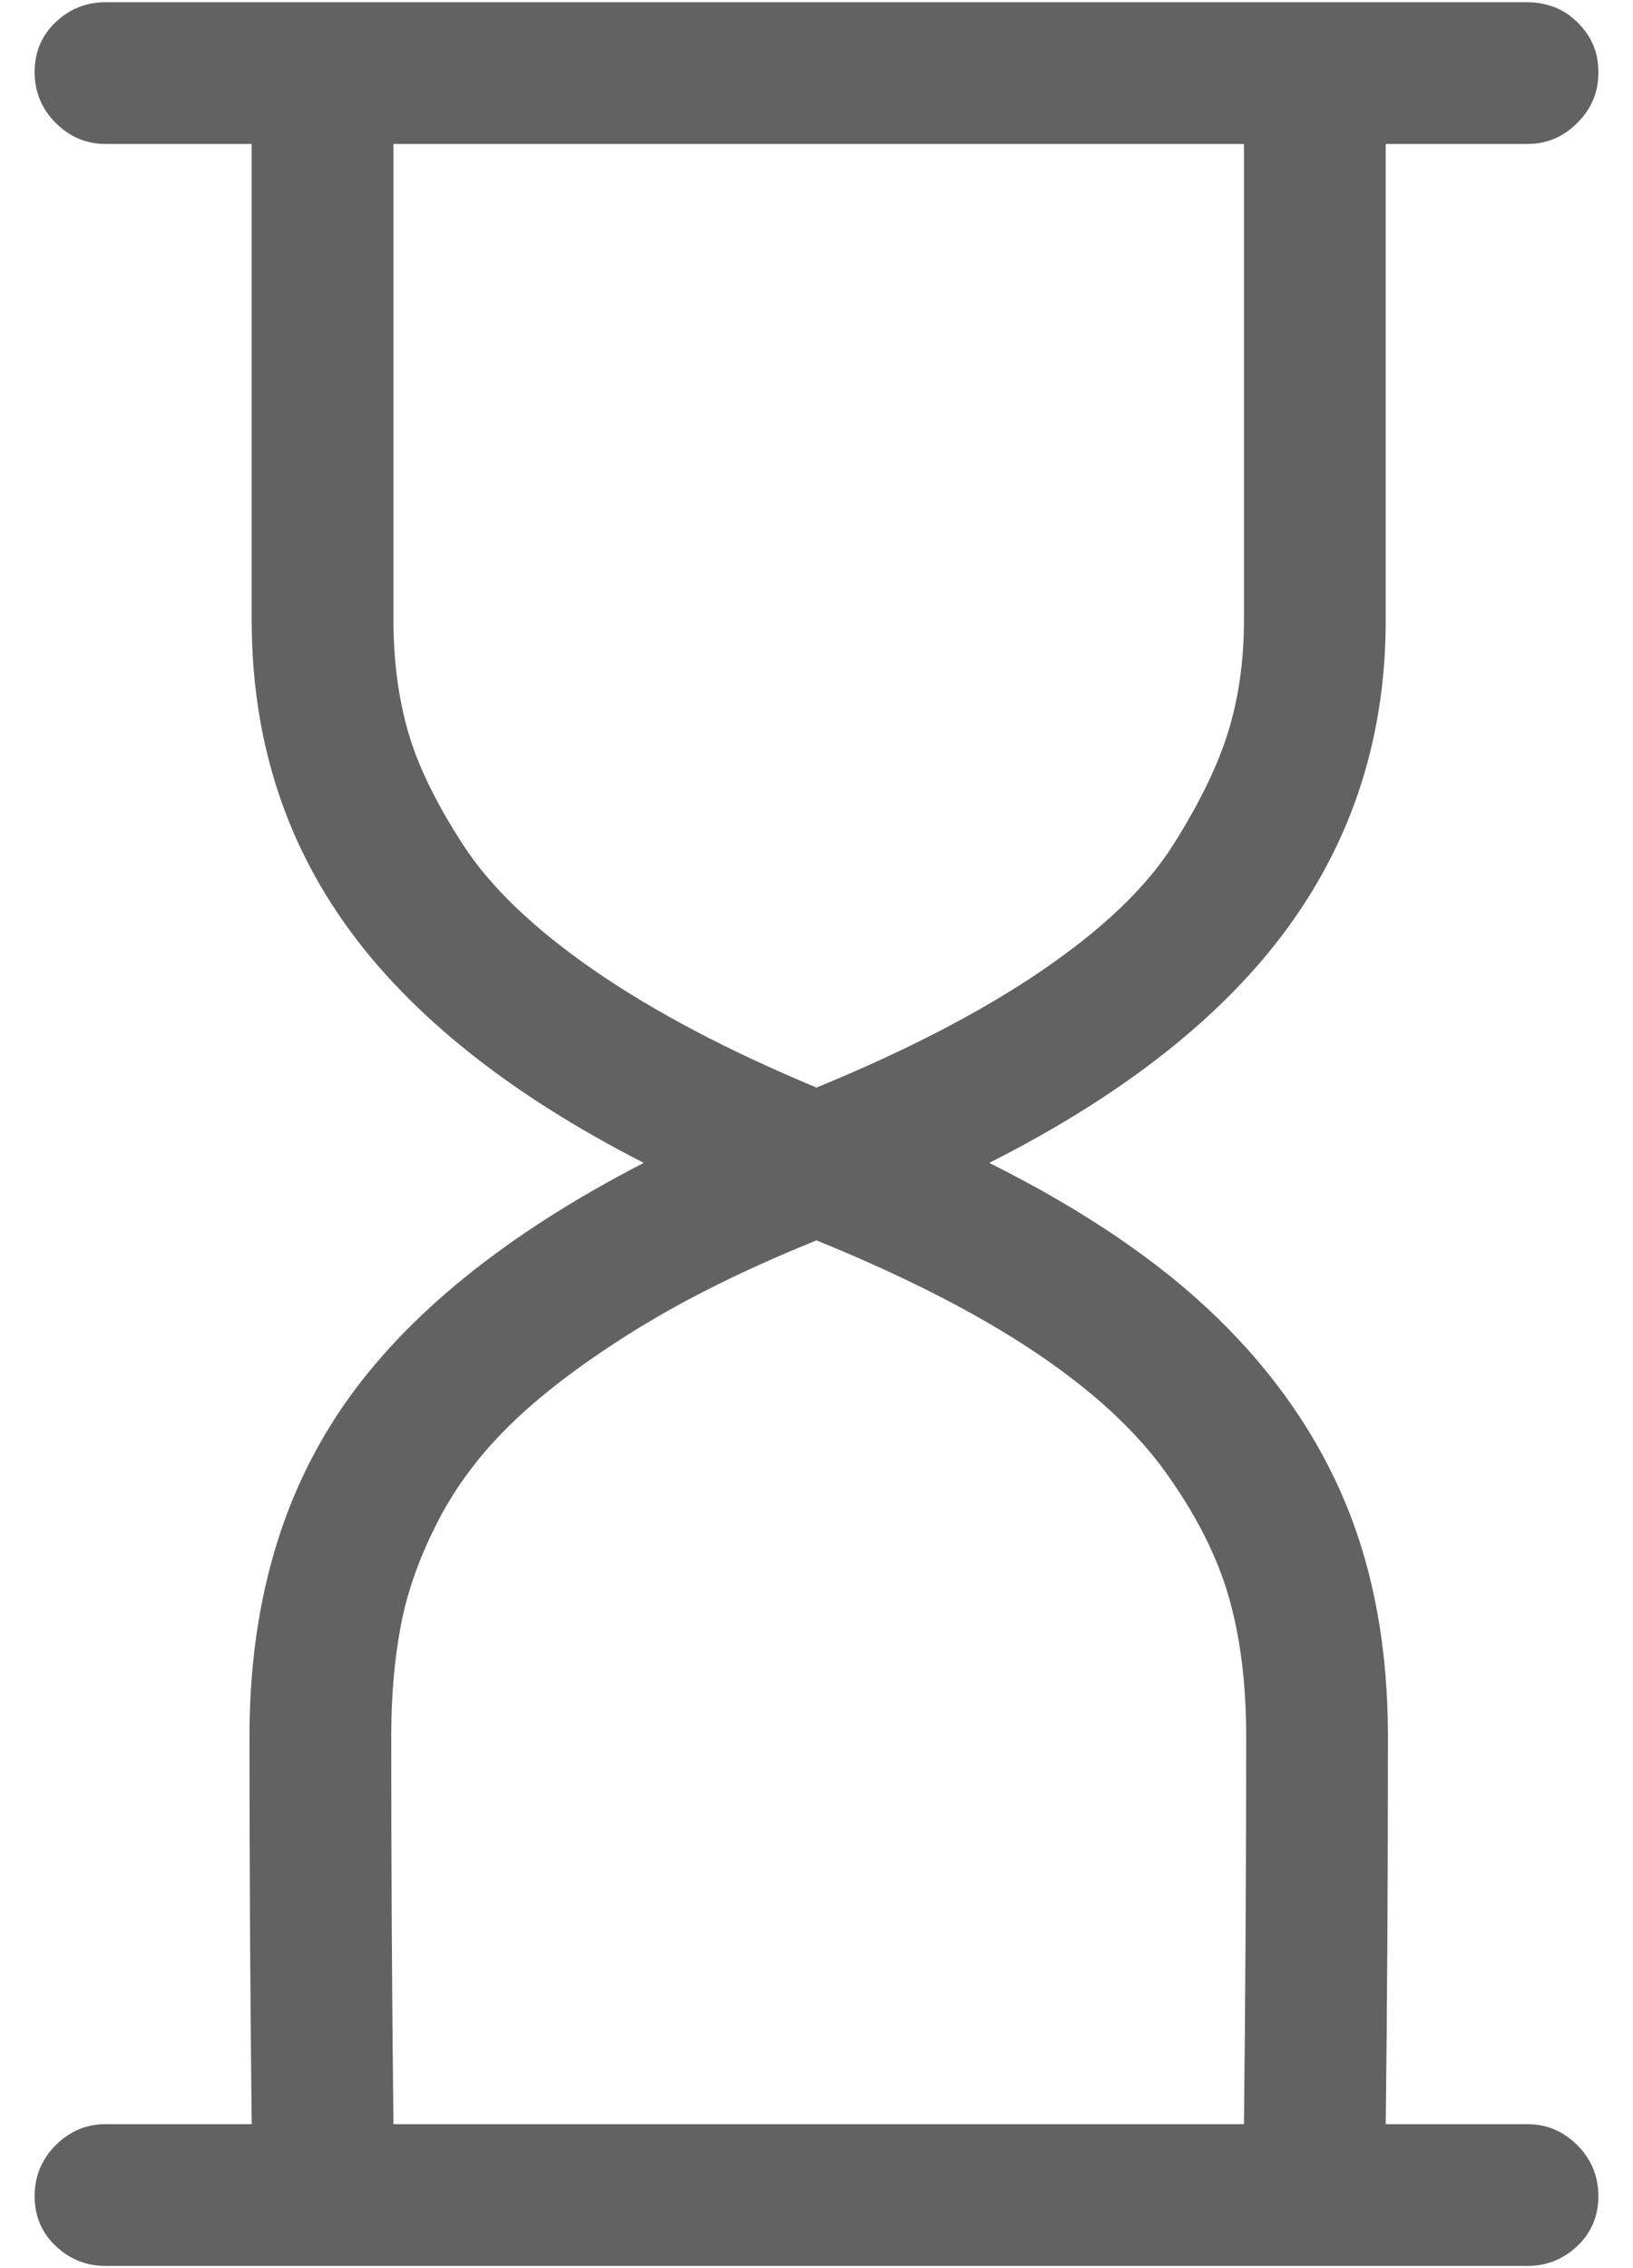 <svg xmlns="http://www.w3.org/2000/svg" xmlns:xlink="http://www.w3.org/1999/xlink" aria-hidden="true" focusable="false" width="0.72em" height="1em" style="-ms-transform: rotate(360deg); -webkit-transform: rotate(360deg); transform: rotate(360deg);" preserveAspectRatio="xMidYMid meet" viewBox="0 0 736 1024"><path d="M689 65h-64v215q0 78-44 138.5T446 525q64 32 103 70t58 84t19 105q0 94-1 175h64q13 0 22.5 9.5t9.5 23t-9.5 22.5t-22.5 9H47q-13 0-22.5-9T15 991.5t9.5-23T47 959h66q-1-86-1-175q0-88 42.5-149.5T290 525q-90-46-133.5-106T113 280V65H47q-13 0-22.5-9.5t-9.5-23T24.5 10T47 1h642q5 0 10 1.5t9 4.5t7 7t4.5 8.5T721 33q0 13-9.5 22.5T689 65zM176 784q0 89 1 175h384q1-92 1-175q0-36-8-63.5t-28.5-56T466 610t-98-50q-47 19-81 40t-55.5 41.5t-34 44.5t-17 47t-4.5 51zM561 65H177v215q0 27 6.5 50t25 51.5t59 56.5T368 491q61-25 102-53t59-56.5t25-51.5t7-50V65z" fill="#626262"/></svg>